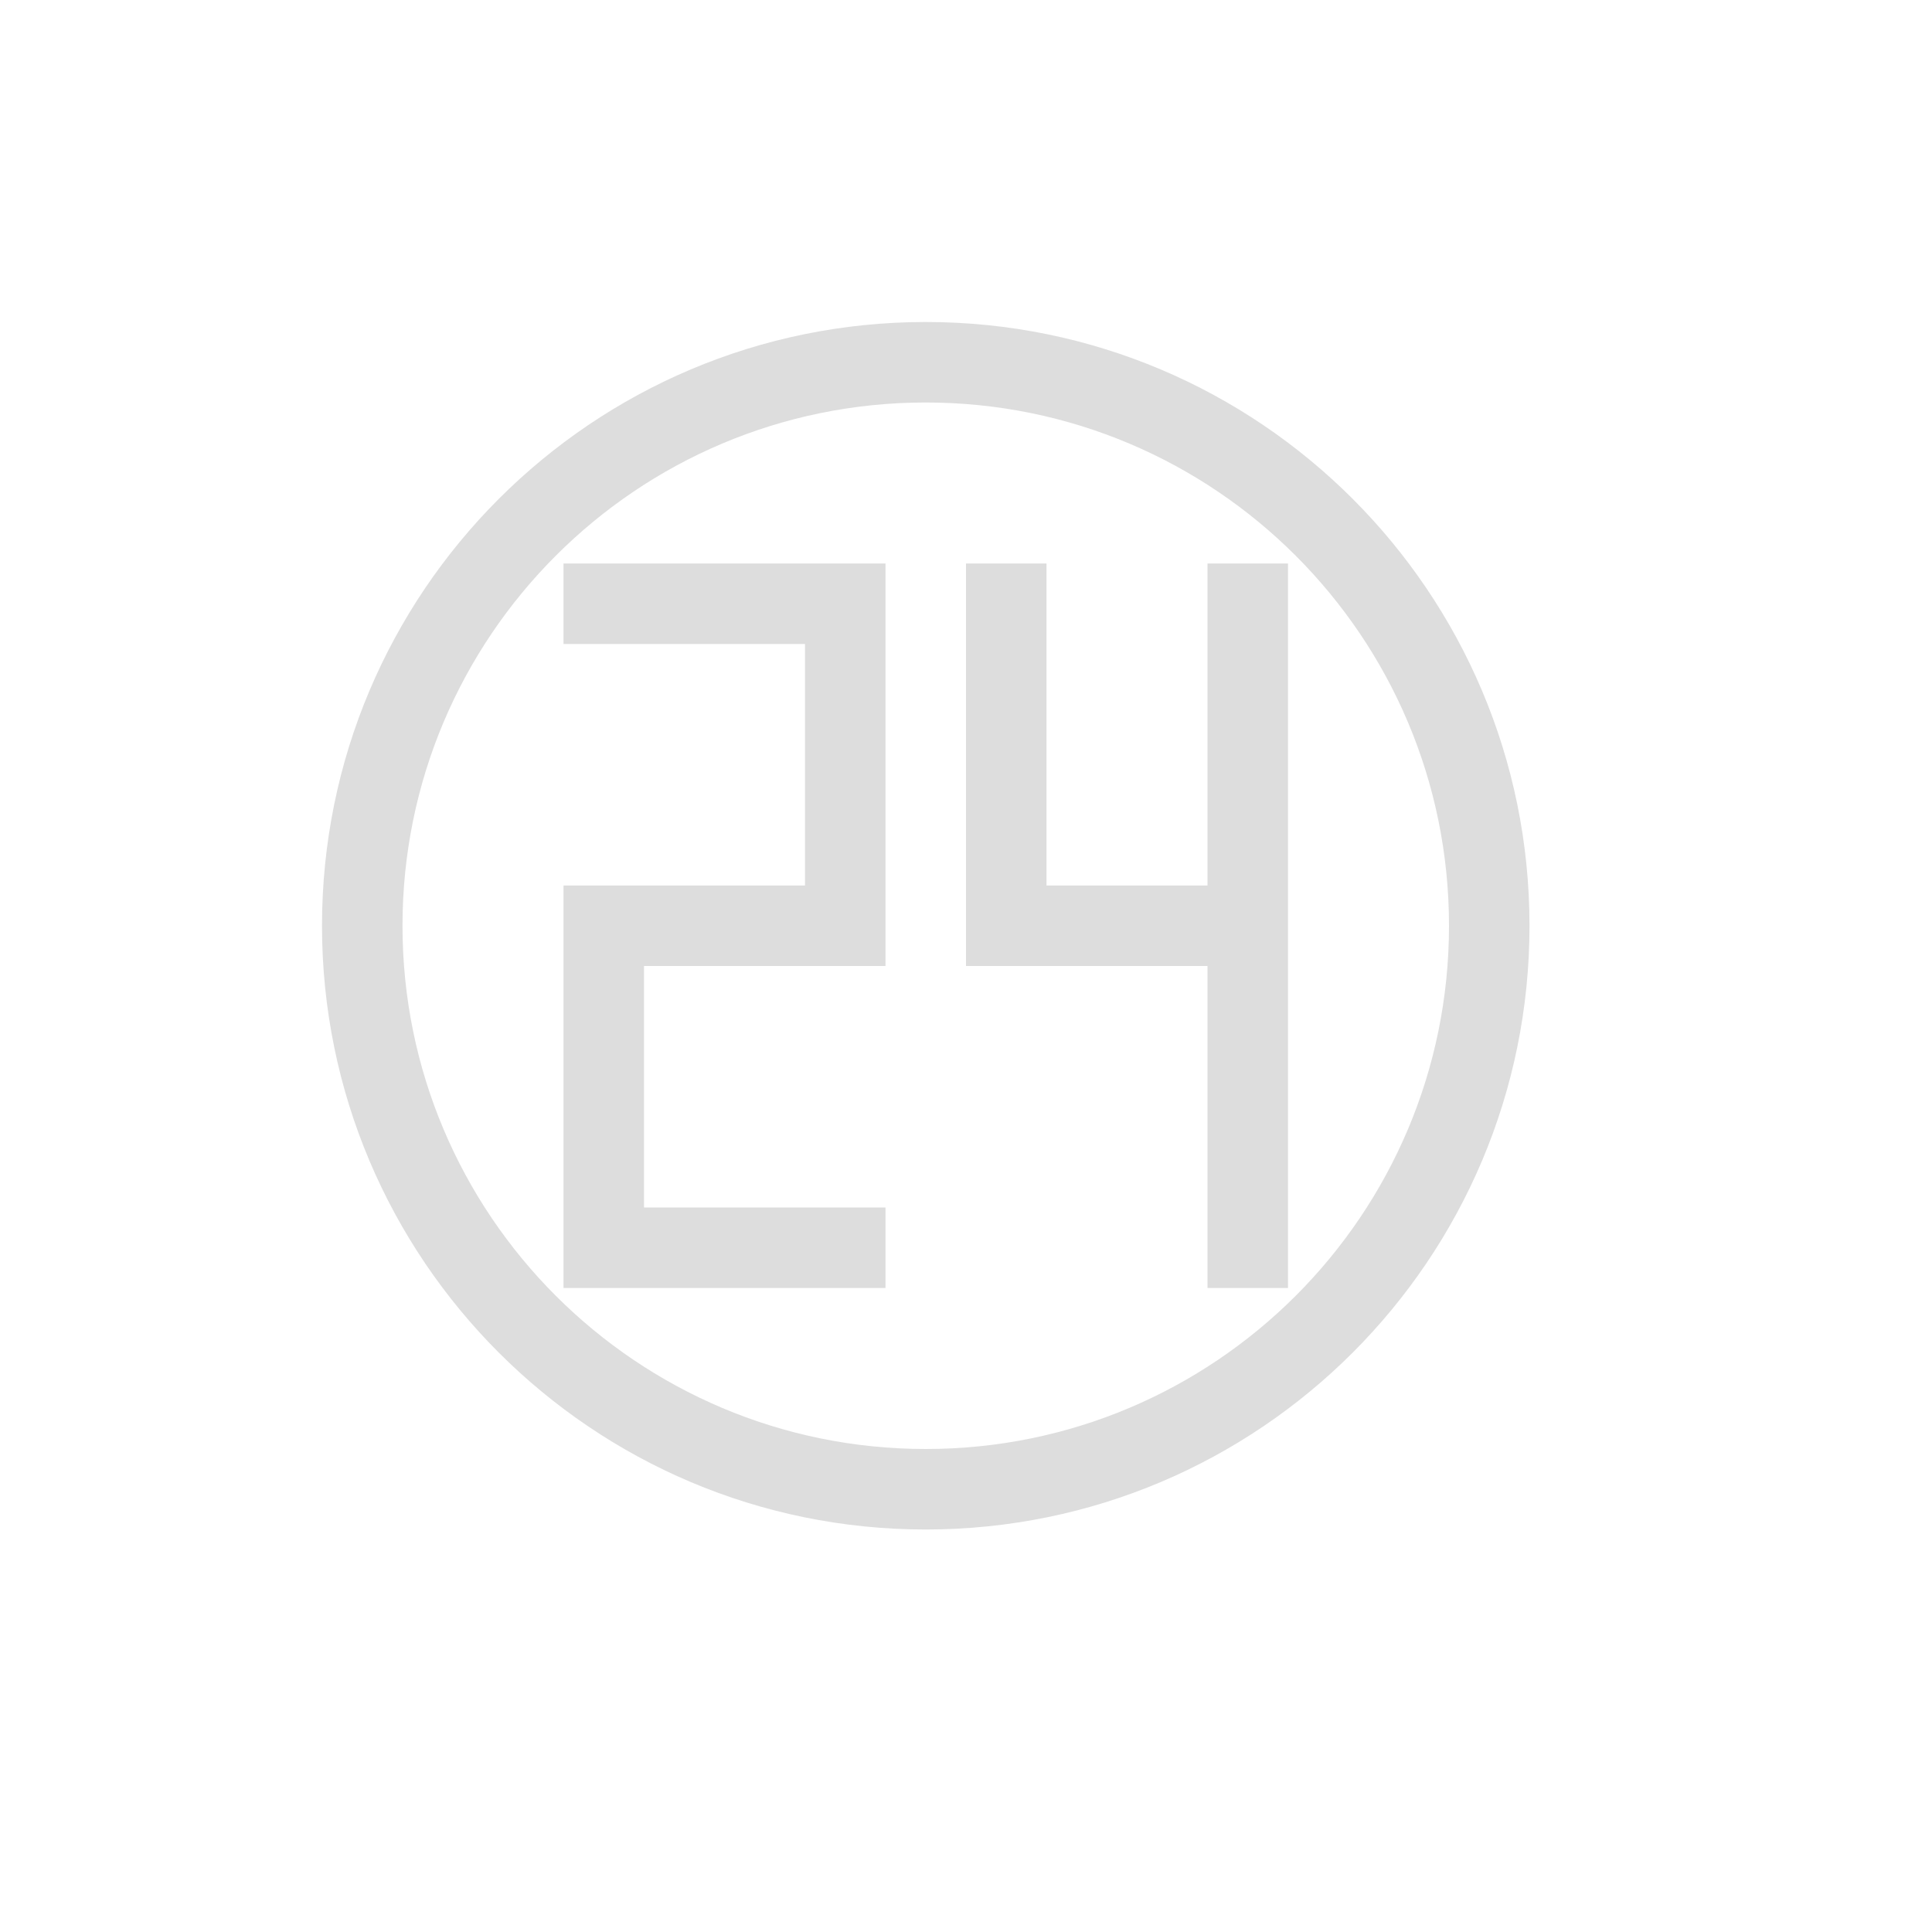 <?xml version="1.0" encoding="UTF-8"?>
<svg width="24px" height="24px" viewBox="0 0 24 24" version="1.1" xmlns="http://www.w3.org/2000/svg" xmlns:xlink="http://www.w3.org/1999/xlink">
    <!-- Generator: Sketch 51.3 (57544) - http://www.bohemiancoding.com/sketch -->
    <title>new-24h-appointment</title>
    <desc>Created with Sketch.</desc>
    <defs></defs>
    <g id="new-24h-appointment" stroke="none" stroke-width="1" fill="none" fill-rule="evenodd">
        <g id="24" transform="translate(4, 4)" fill="#DDDDDD">
            <path d="M7.5,1 C3.91,1 1,3.91 1,7.5 C1,11.09 3.91,14 7.5,14 C11.09,14 14,11.09 14,7.5 C14,3.91 11.09,1 7.5,1 Z M7.5,0 C11.642,8.8817842e-16 15,3.358 15,7.5 C15,11.642 11.642,15 7.5,15 C3.358,15 -8.8817842e-16,11.642 0,7.5 C8.8817842e-16,3.358 3.358,8.8817842e-16 7.5,0 Z" id="Path"></path>
            <polygon id="Path" points="3 3 6 3 7 3 7 4 7 7 7 8 4 8 4 11 7 11 7 12 3 12 3 11 3 8 3 7 4 7 6 7 6 4 3 4"></polygon>
            <polygon id="Path" points="8 3 9 3 9 7 11 7 11 3 12 3 12 7 12 8 12 12 11 12 11 8 8 8 8 7"></polygon>
        </g>
    </g>
</svg>